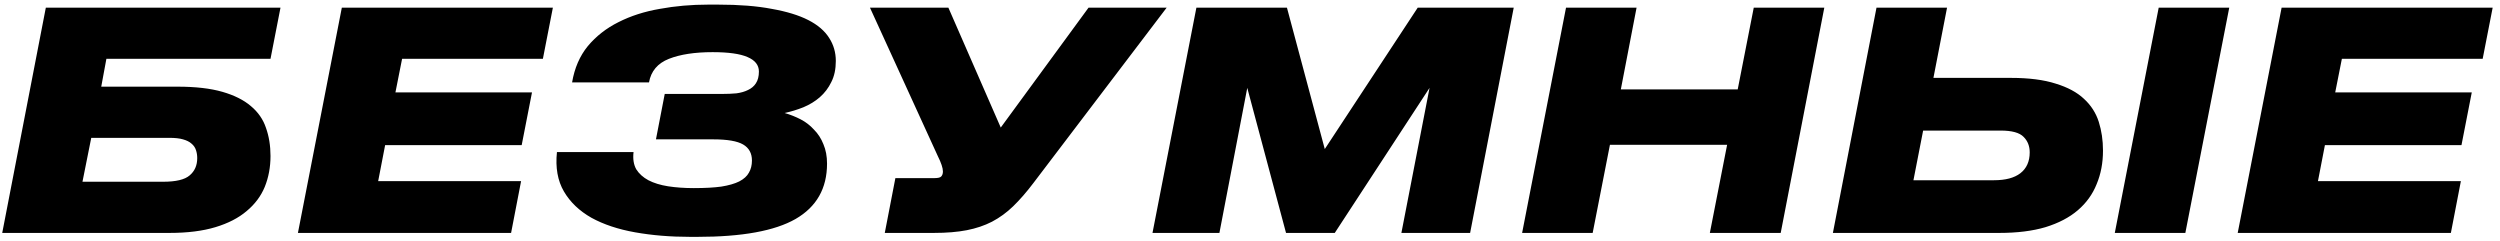<svg width="322" height="31" viewBox="0 0 322 31" fill="none" xmlns="http://www.w3.org/2000/svg">
<path d="M34.841 7.575H13.703L13.04 11.163H22.868C25.182 11.163 27.106 11.384 28.64 11.826C30.174 12.268 31.396 12.879 32.306 13.659C33.242 14.439 33.892 15.375 34.256 16.467C34.646 17.559 34.841 18.768 34.841 20.094C34.841 21.524 34.594 22.85 34.1 24.072C33.606 25.268 32.826 26.308 31.76 27.192C30.72 28.076 29.381 28.765 27.743 29.259C26.105 29.753 24.142 30 21.854 30H0.287L5.903 0.984H36.128L34.841 7.575ZM20.996 23.409C22.66 23.409 23.804 23.136 24.428 22.59C25.078 22.044 25.403 21.303 25.403 20.367C25.403 20.003 25.351 19.665 25.247 19.353C25.143 19.015 24.948 18.729 24.662 18.495C24.402 18.261 24.038 18.079 23.57 17.949C23.128 17.819 22.543 17.754 21.815 17.754H11.753L10.622 23.409H20.996ZM71.211 0.984L69.924 7.575H51.789L50.931 11.904H68.52L67.194 18.69H49.605L48.708 23.331H67.116L65.829 30H38.373L44.028 0.984H71.211ZM91.234 0.594H92.482C95.186 0.594 97.487 0.776 99.385 1.14C101.309 1.478 102.882 1.959 104.104 2.583C105.326 3.207 106.223 3.974 106.795 4.884C107.367 5.768 107.653 6.756 107.653 7.848C107.653 8.914 107.458 9.824 107.068 10.578C106.704 11.332 106.21 11.982 105.586 12.528C104.988 13.048 104.286 13.477 103.48 13.815C102.7 14.127 101.894 14.374 101.062 14.556C101.79 14.764 102.479 15.037 103.129 15.375C103.779 15.713 104.351 16.155 104.845 16.701C105.365 17.221 105.768 17.845 106.054 18.573C106.366 19.301 106.522 20.133 106.522 21.069C106.522 24.267 105.17 26.646 102.466 28.206C99.788 29.74 95.576 30.507 89.83 30.507H88.894C86.346 30.507 83.98 30.312 81.796 29.922C79.612 29.532 77.74 28.908 76.18 28.05C74.62 27.166 73.437 26.035 72.631 24.657C71.825 23.279 71.526 21.589 71.734 19.587H81.601C81.497 20.471 81.614 21.212 81.952 21.81C82.316 22.382 82.836 22.85 83.512 23.214C84.214 23.578 85.059 23.838 86.047 23.994C87.061 24.15 88.166 24.228 89.362 24.228C90.792 24.228 91.975 24.163 92.911 24.033C93.873 23.877 94.64 23.656 95.212 23.37C95.81 23.058 96.226 22.681 96.46 22.239C96.72 21.797 96.85 21.277 96.85 20.679C96.85 19.743 96.473 19.054 95.719 18.612C94.965 18.17 93.678 17.949 91.858 17.949H84.487L85.618 12.099H93.028C93.678 12.099 94.289 12.073 94.861 12.021C95.433 11.943 95.927 11.8 96.343 11.592C96.785 11.384 97.123 11.098 97.357 10.734C97.617 10.344 97.747 9.837 97.747 9.213C97.747 8.381 97.253 7.757 96.265 7.341C95.303 6.925 93.808 6.717 91.78 6.717C89.492 6.717 87.62 7.003 86.164 7.575C84.708 8.147 83.85 9.161 83.59 10.617H73.684C73.996 8.771 74.672 7.211 75.712 5.937C76.778 4.663 78.091 3.636 79.651 2.856C81.237 2.05 83.018 1.478 84.994 1.14C86.97 0.776 89.05 0.594 91.234 0.594ZM120.356 22.941C120.798 22.941 121.084 22.876 121.214 22.746C121.37 22.59 121.448 22.369 121.448 22.083C121.448 21.641 121.227 20.978 120.785 20.094L112.049 0.984H122.15L128.897 16.428L140.207 0.984H150.269L133.109 23.565C132.225 24.735 131.354 25.736 130.496 26.568C129.664 27.374 128.754 28.037 127.766 28.557C126.804 29.051 125.725 29.415 124.529 29.649C123.333 29.883 121.916 30 120.278 30H113.96L115.325 22.941H120.356ZM154.096 0.984H165.757L170.632 19.197L182.605 0.984H194.968L189.352 30H180.499L184.126 11.319L171.919 30H165.64L160.648 11.319L157.06 30H148.441L154.096 0.984ZM201.704 0.984H210.791L208.763 11.514H223.817L225.884 0.984H234.971L229.355 30H220.229L222.452 18.651H207.359L205.136 30H196.049L201.704 0.984ZM256.825 23.214C258.307 23.214 259.438 22.915 260.218 22.317C261.024 21.693 261.427 20.796 261.427 19.626C261.427 18.82 261.167 18.157 260.647 17.637C260.127 17.091 259.139 16.818 257.683 16.818H247.699L246.451 23.214H256.825ZM249.025 10.032H259.009C261.323 10.032 263.247 10.279 264.781 10.773C266.315 11.241 267.524 11.891 268.408 12.723C269.318 13.555 269.955 14.543 270.319 15.687C270.683 16.831 270.865 18.066 270.865 19.392C270.865 20.978 270.592 22.421 270.046 23.721C269.526 25.021 268.72 26.139 267.628 27.075C266.536 28.011 265.145 28.739 263.455 29.259C261.791 29.753 259.815 30 257.527 30H236.077L241.693 0.984H250.78L249.025 10.032ZM281.473 30H272.386L278.041 0.984H287.128L281.473 30ZM321.055 0.984L319.768 7.575H301.633L300.775 11.904H318.364L317.038 18.69H299.449L298.552 23.331H316.96L315.673 30H288.217L293.872 0.984H321.055Z" fill="black"/>
</svg>
